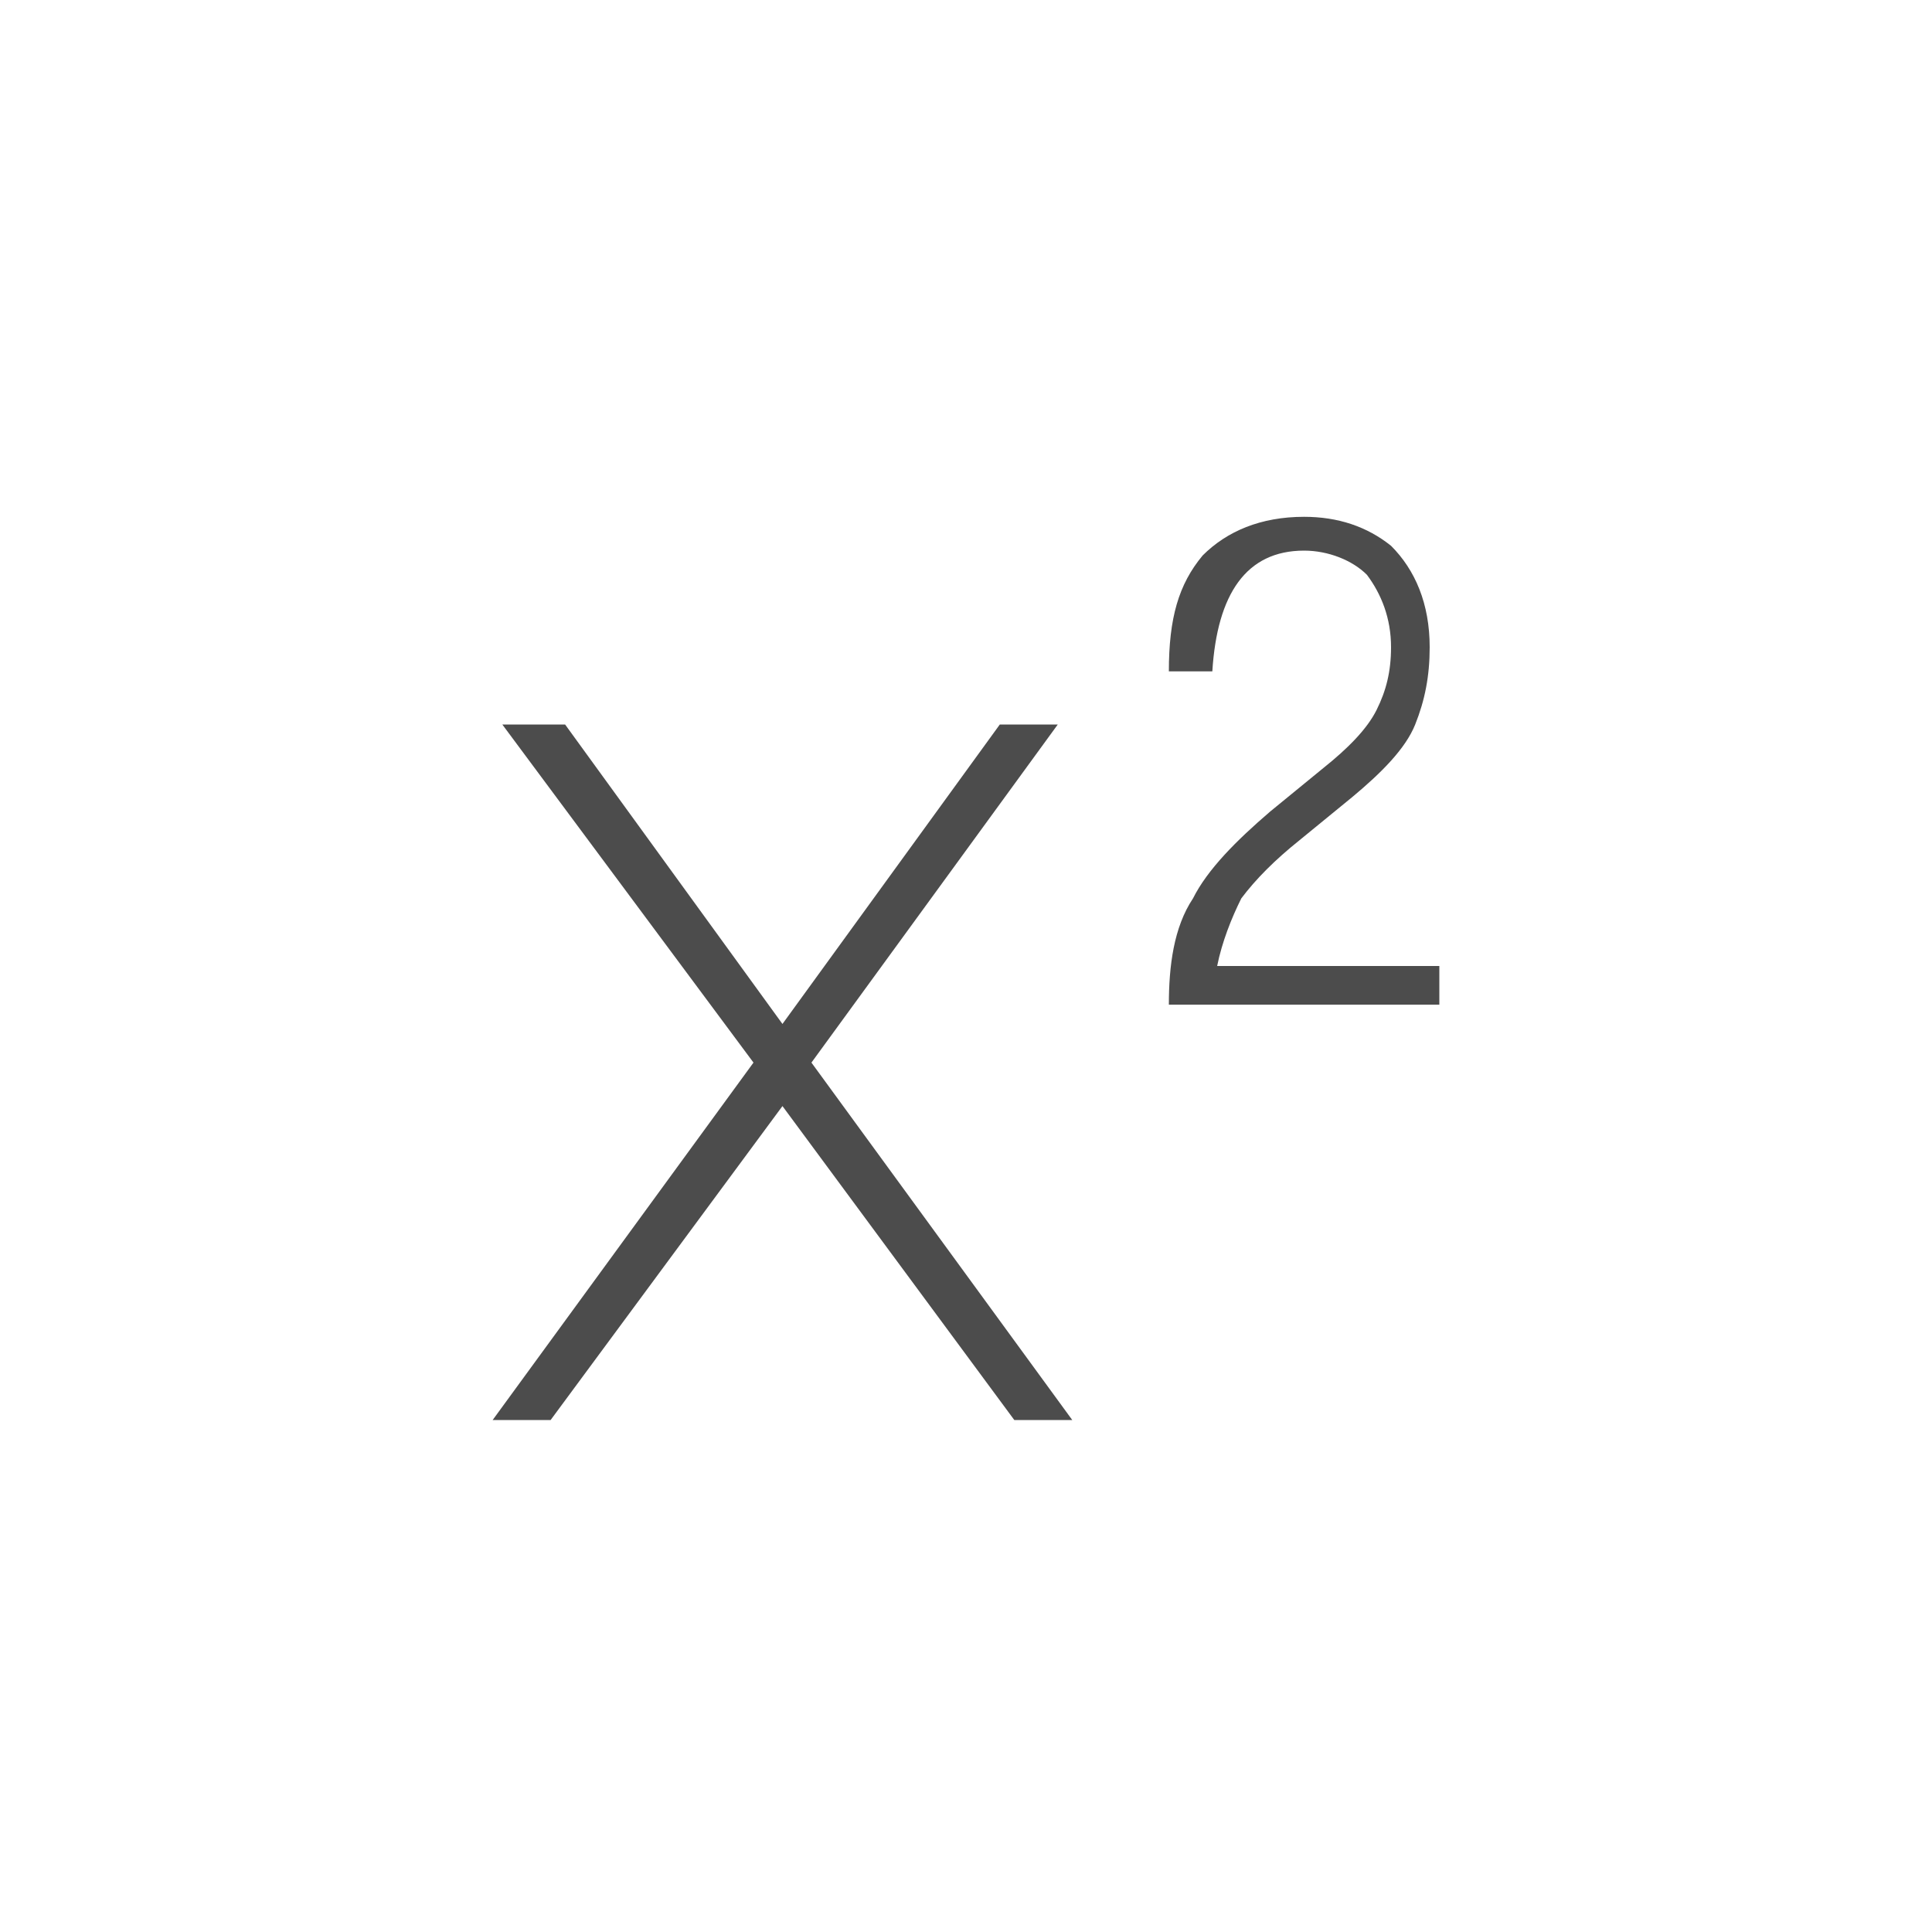 <?xml version="1.0" encoding="utf-8"?>
<!-- Generator: Adobe Illustrator 17.0.0, SVG Export Plug-In . SVG Version: 6.00 Build 0)  -->
<!DOCTYPE svg PUBLIC "-//W3C//DTD SVG 1.1//EN" "http://www.w3.org/Graphics/SVG/1.1/DTD/svg11.dtd">
<svg version="1.1" xmlns="http://www.w3.org/2000/svg" xmlns:xlink="http://www.w3.org/1999/xlink" x="0px" y="0px" width="44px"
	 height="44px" viewBox="0 0 40 40" enable-background="new 0 0 40 40" xml:space="preserve">
<g id="x_top_20_x25_">
	<g>
		<path fill="#4C4C4C" d="M25.2,20c0.1-0.5,0.3-1,0.5-1.4c0.3-0.4,0.7-0.8,1.2-1.2l1.1-0.9c0.6-0.5,1.1-1,1.3-1.5c0.2-0.5,0.3-1,0.3-1.6
			c0-0.9-0.3-1.6-0.8-2.1c-0.5-0.4-1.1-0.6-1.8-0.6c-0.9,0-1.6,0.3-2.1,0.8c-0.5,0.6-0.7,1.3-0.7,2.4h0.9c0.1-1.6,0.7-2.5,1.9-2.5
			c0.5,0,1,0.2,1.3,0.5c0.3,0.4,0.5,0.9,0.5,1.5c0,0.5-0.1,0.9-0.3,1.3c-0.2,0.4-0.6,0.8-1.1,1.2l-1.1,0.9c-0.7,0.6-1.3,1.2-1.6,1.8
			c-0.4,0.6-0.5,1.4-0.5,2.2h5.6V20H25.2z"/>
		<polygon fill="#4C4C4C" points="21.9,15 20.7,15 16.2,21.2 11.7,15 10.4,15 15.6,22 10.2,29.4 11.4,29.4 16.2,22.9 21,29.4
			22.2,29.4 16.8,22 		"/>
	</g>
</g>
</svg>
